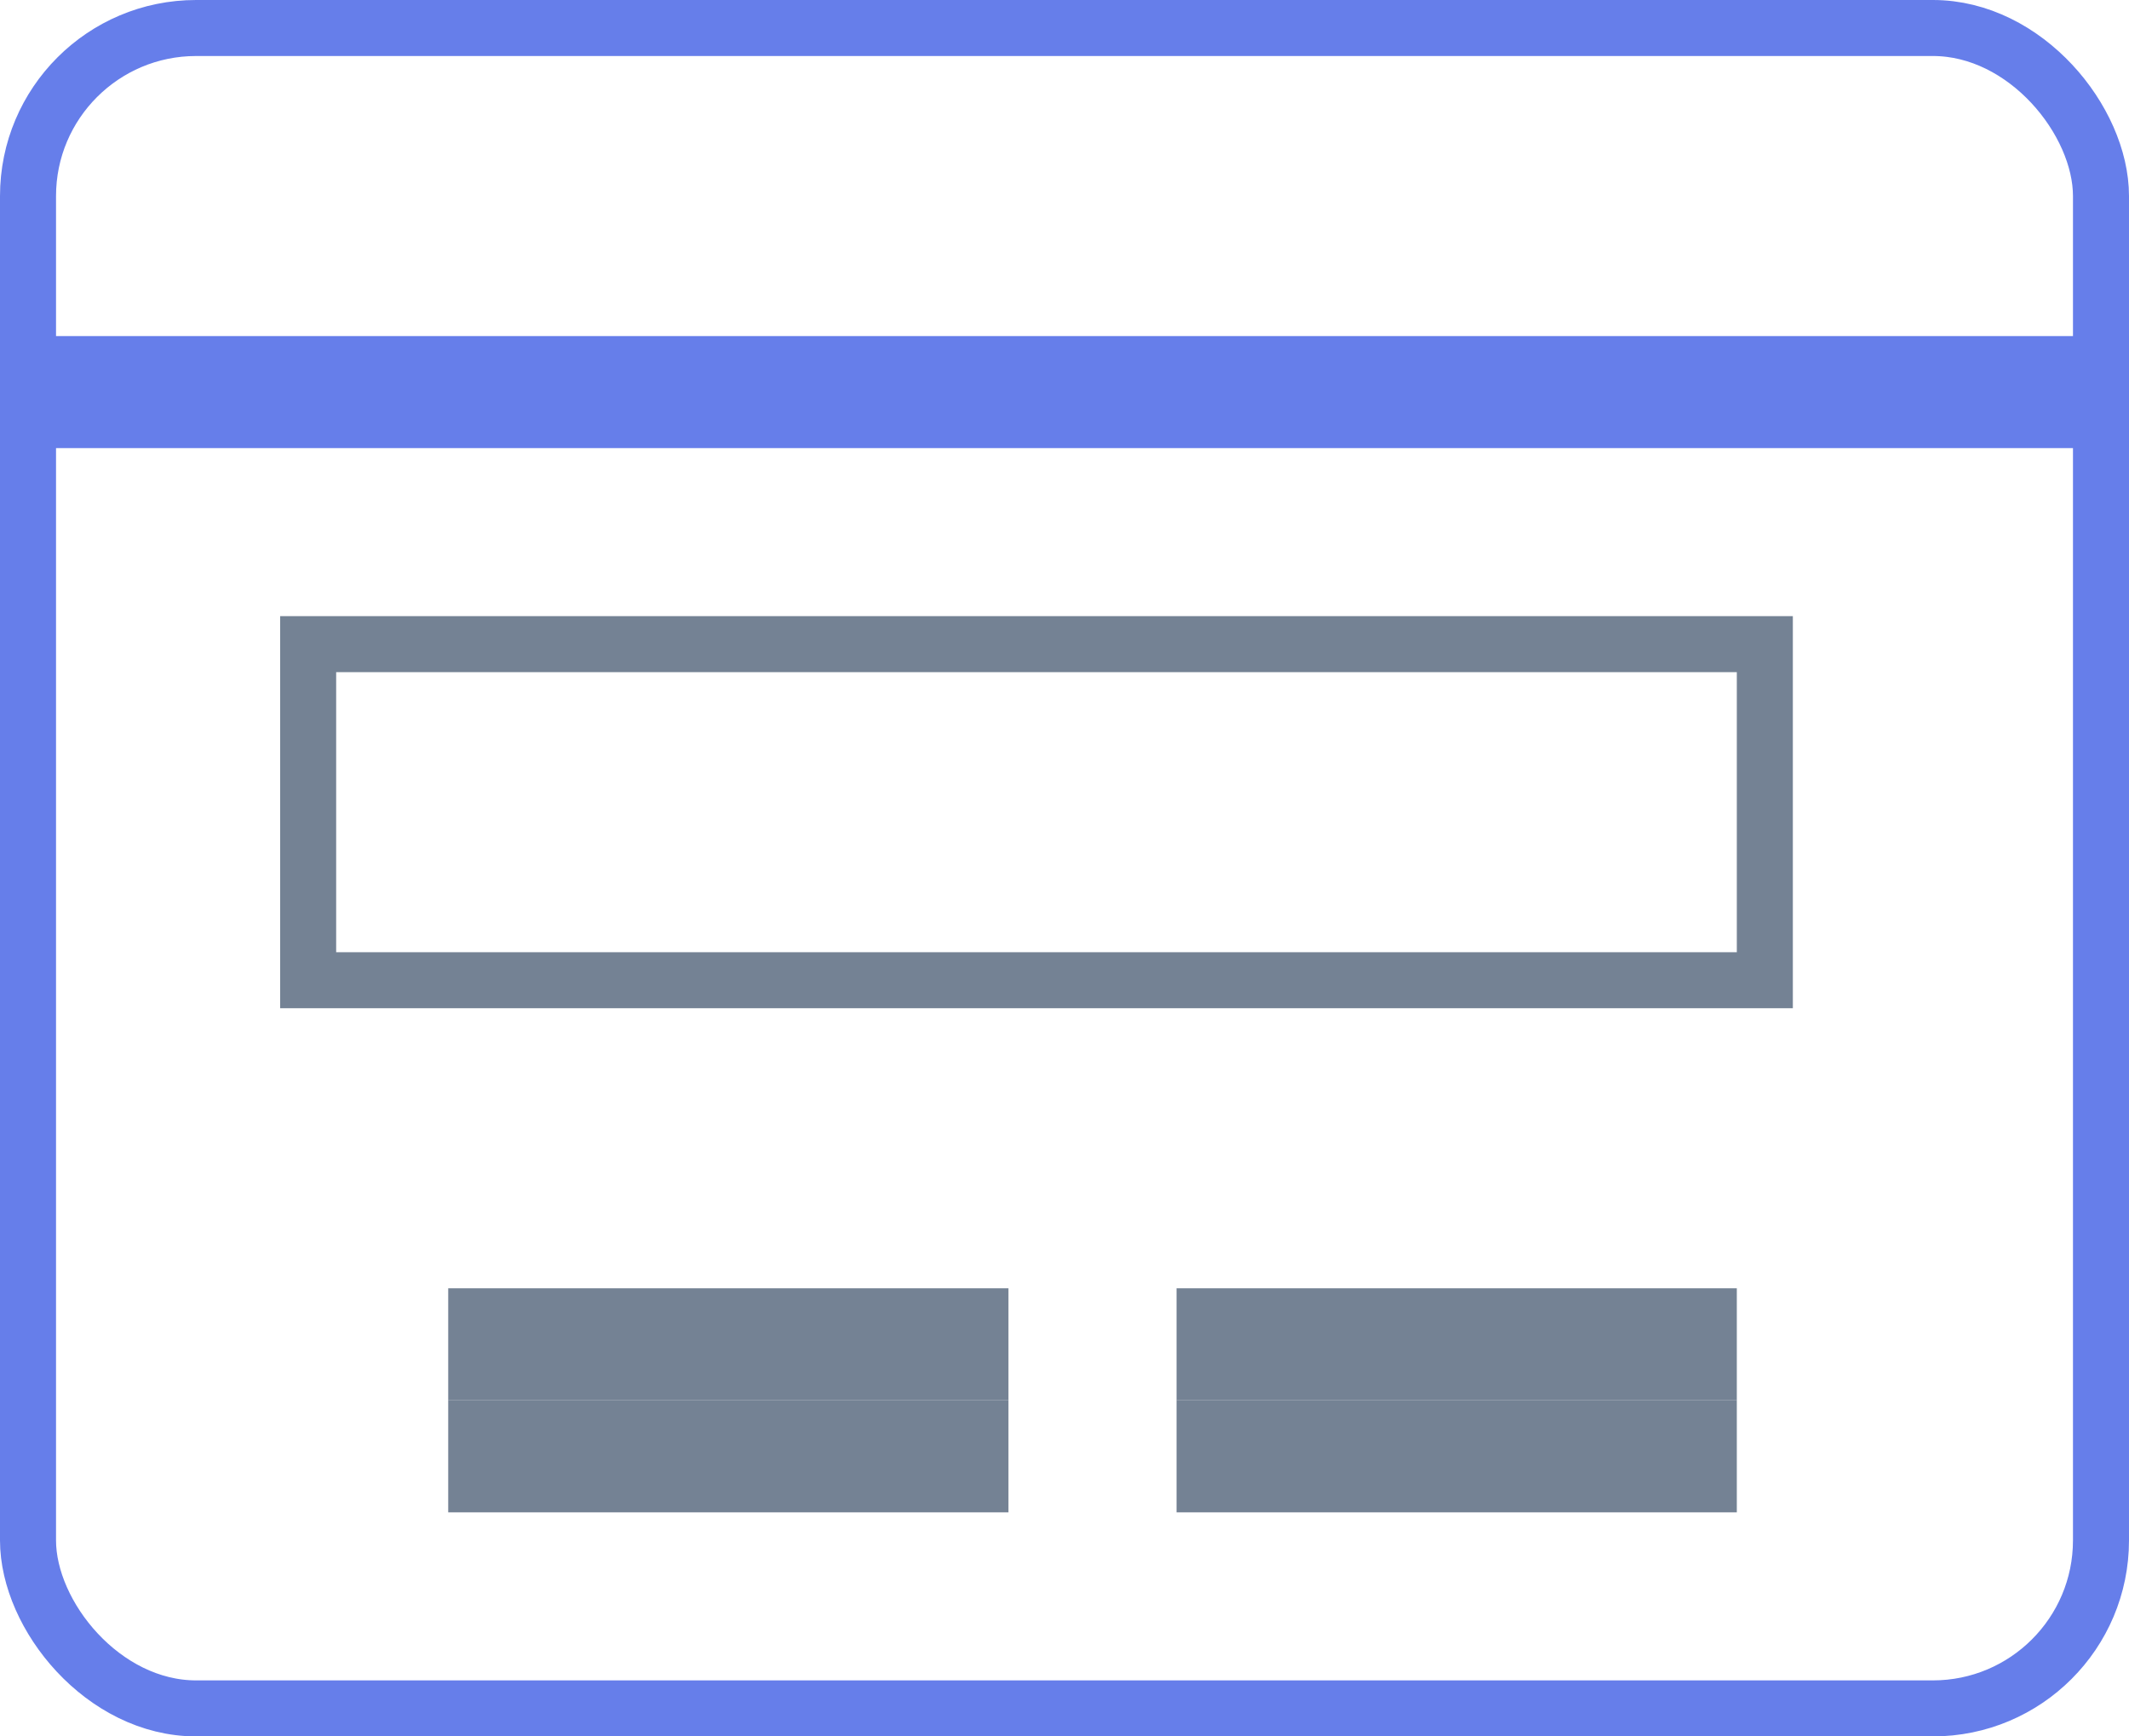 <?xml version="1.0" encoding="UTF-8"?>
<svg width="38px" height="31px" viewBox="0 0 38 31" version="1.1" xmlns="http://www.w3.org/2000/svg" xmlns:xlink="http://www.w3.org/1999/xlink">
    <!-- Generator: Sketch 51.3 (57544) - http://www.bohemiancoding.com/sketch -->
    <title>icon-window</title>
    <desc>Created with Sketch.</desc>
    <defs></defs>
    <g id="Page-1" stroke="none" stroke-width="1" fill="none" fill-rule="evenodd">
        <g id="icon-window">
            <rect id="Rectangle-2" stroke="#667EEA" x="0.5" y="0.5" width="37" height="30" rx="3"></rect>
            <rect id="Rectangle-8" stroke="#667EEA" x="0.5" y="6.5" width="37" height="1"></rect>
            <rect id="Rectangle-8" stroke="#748294" x="8.5" y="23.5" width="9" height="1"></rect>
            <rect id="Rectangle-8" stroke="#748294" x="8.5" y="25.5" width="9" height="1"></rect>
            <rect id="Rectangle-8" stroke="#748294" x="21.5" y="23.5" width="9" height="1"></rect>
            <rect id="Rectangle-8" stroke="#748294" x="21.5" y="25.5" width="9" height="1"></rect>
            <rect id="Rectangle-9" stroke="#748294" x="5.5" y="11.5" width="26" height="6"></rect>
        </g>
    </g>
</svg>